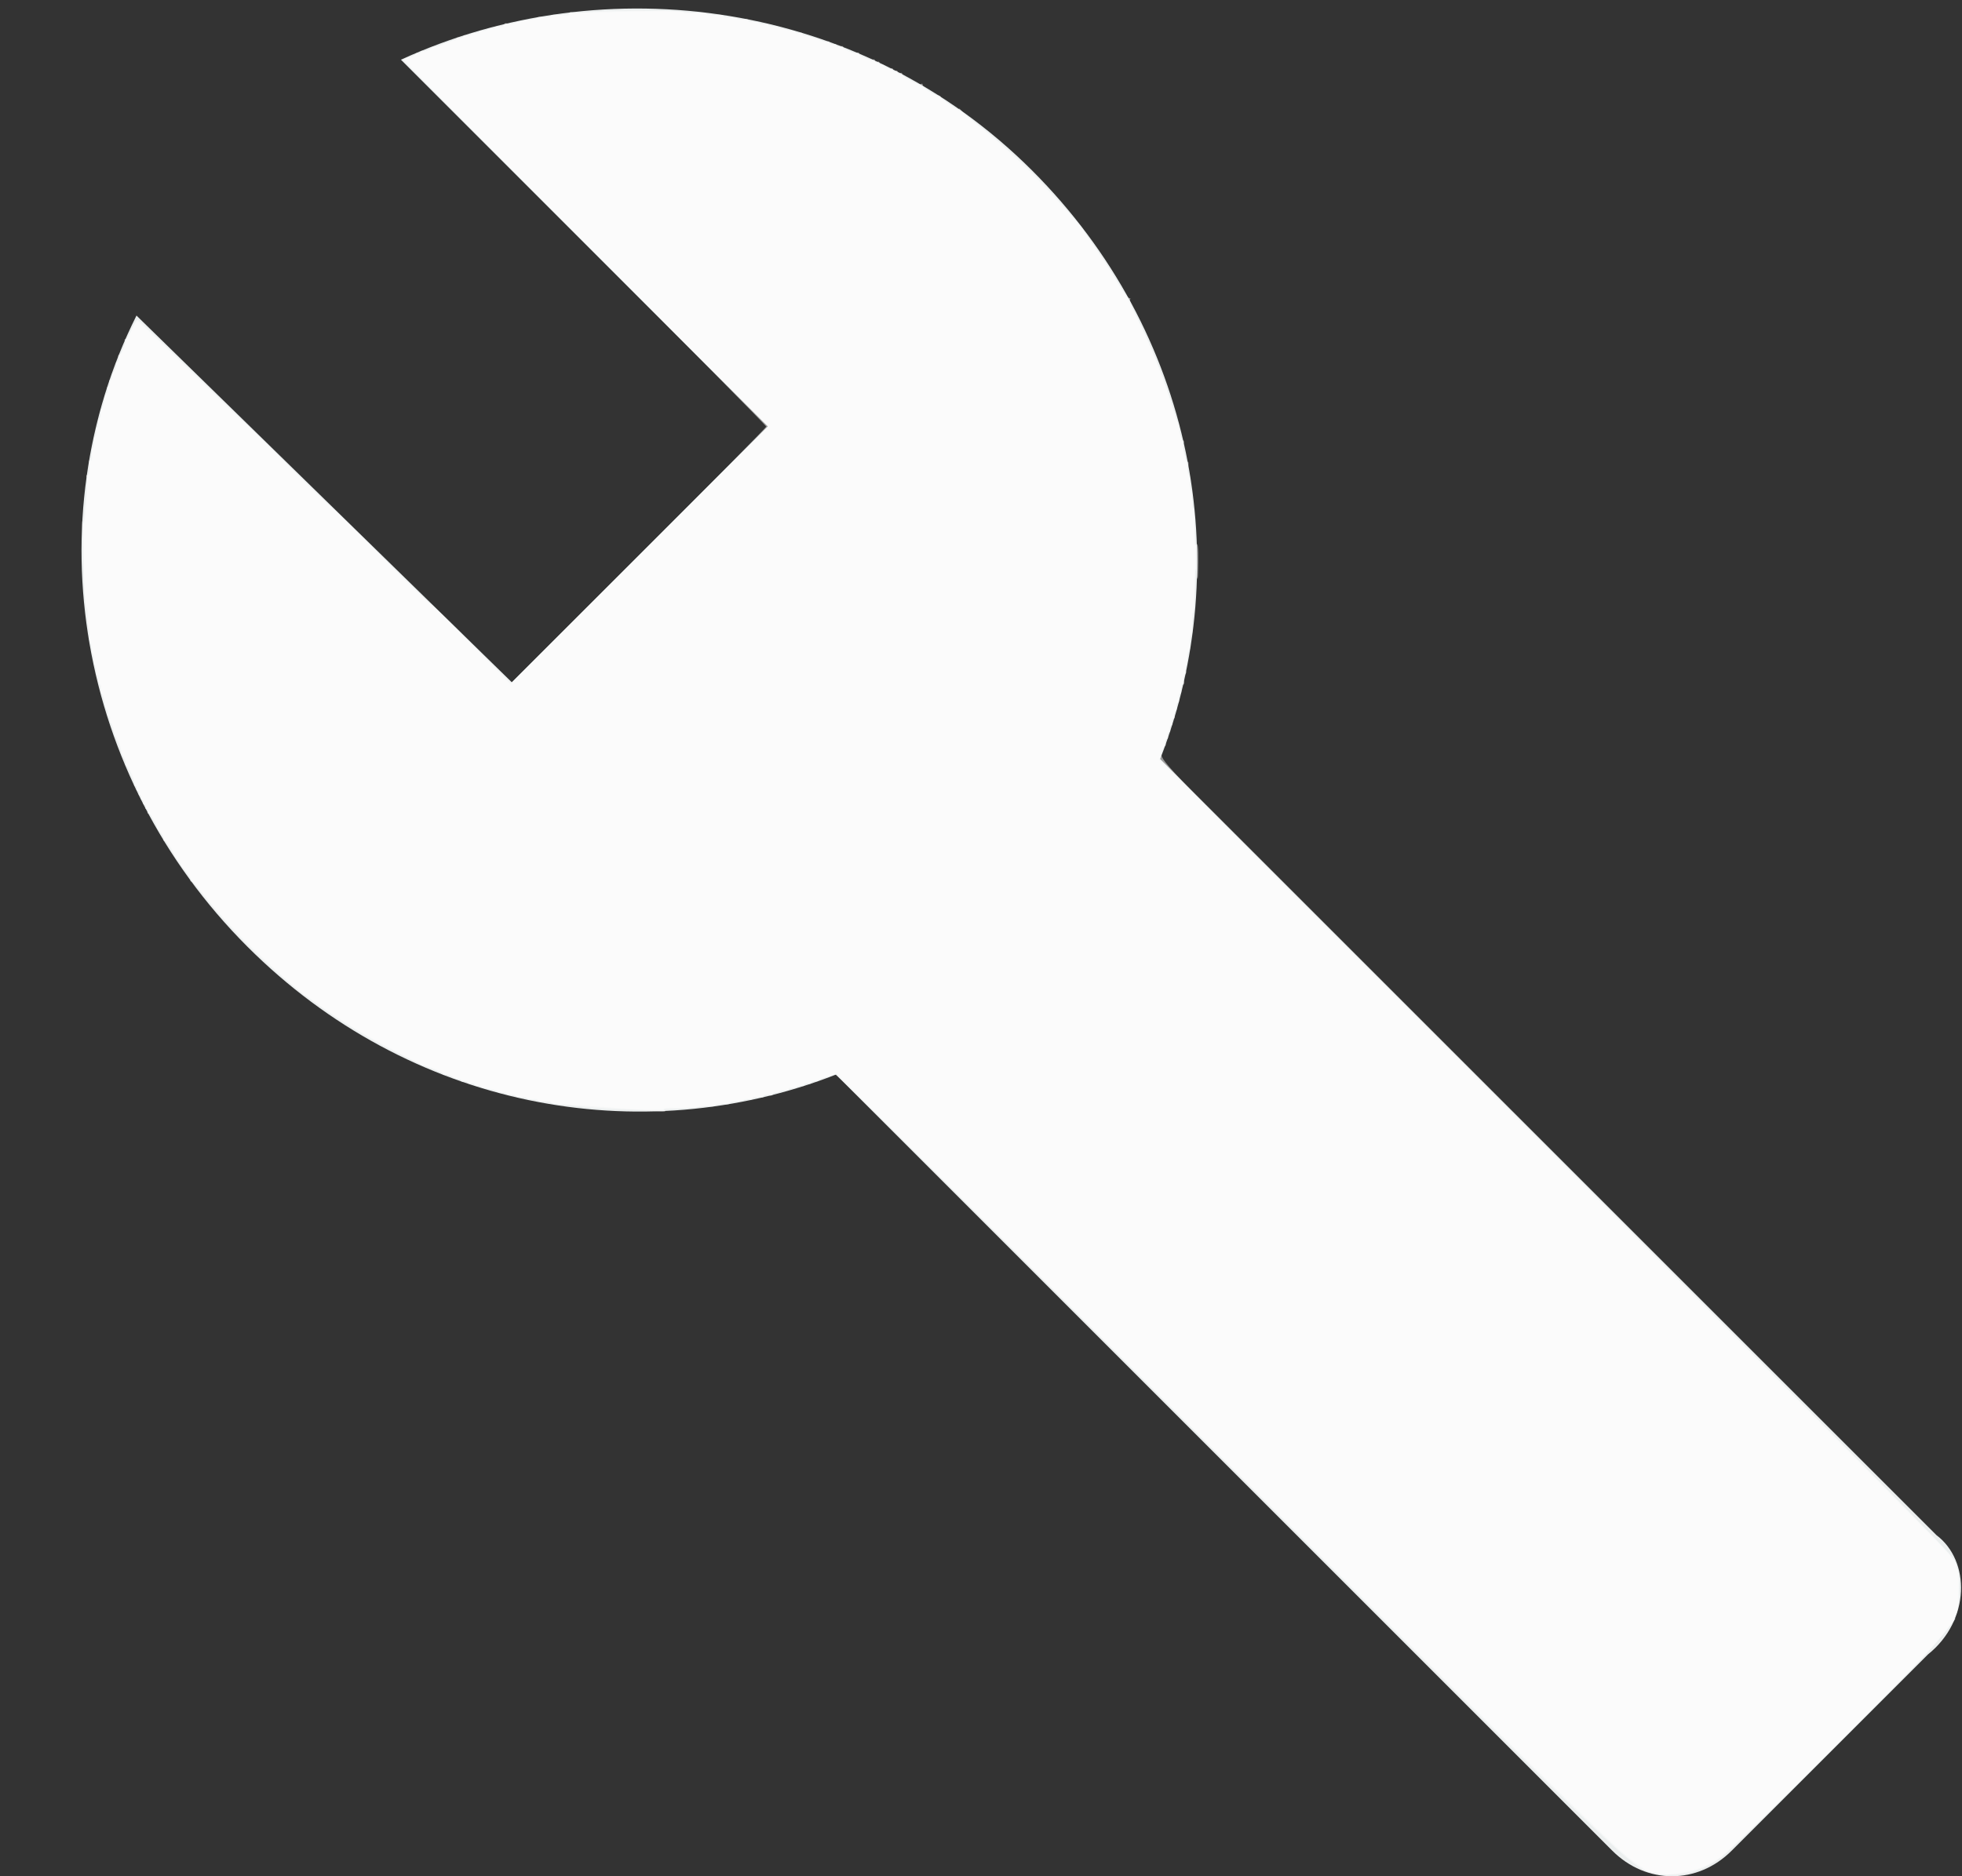 <?xml version="1.0" encoding="UTF-8" standalone="no"?>
<svg
   xmlns:dc="http://purl.org/dc/elements/1.1/"
   xmlns:cc="http://creativecommons.org/ns#"
   xmlns:rdf="http://www.w3.org/1999/02/22-rdf-syntax-ns#"
   xmlns:svg="http://www.w3.org/2000/svg"
   xmlns="http://www.w3.org/2000/svg"
   xmlns:sodipodi="http://sodipodi.sourceforge.net/DTD/sodipodi-0.dtd"
   xmlns:inkscape="http://www.inkscape.org/namespaces/inkscape"
   inkscape:version="1.0 (4035a4fb49, 2020-05-01)"
   sodipodi:docname="administration.svg"
   id="svg4"
   version="1.1"
   fill="none"
   viewBox="0 0 23 22"
   height="22"
   width="23">
  <rect x="0" y="0" width="23" height="22" fill="#333333" stroke="none"/>
  <defs
     id="defs8" />
  <sodipodi:namedview
     inkscape:current-layer="svg4"
     inkscape:window-maximized="1"
     inkscape:window-y="-9"
     inkscape:window-x="-9"
     inkscape:cy="10.946988"
     inkscape:cx="11.5"
     inkscape:zoom="37.727273"
     showgrid="false"
     id="namedview6"
     inkscape:window-height="1001"
     inkscape:window-width="1920"
     inkscape:pageshadow="2"
     inkscape:pageopacity="0"
     guidetolerance="10"
     gridtolerance="10"
     objecttolerance="10"
     borderopacity="1"
     bordercolor="#666666"
     pagecolor="#ffffff" />
  <path
     id="path2"
     fill="#ECEFEF"
     d="M22.7 18L13.6 8.9C14.5 6.6 14 3.9 12.1 2C10.1 -0 7.1 -0.4 4.7 0.7L9 5L6 8L1.6 3.7C0.4 6.1 0.9 9.1 2.9 11.1C4.8 13 7.5 13.5 9.8 12.6L18.9 21.7C19.3 22.1 19.9 22.1 20.3 21.7L22.6 19.4C23.1 19 23.1 18.3 22.7 18Z" />
  <path
     id="path12"
     d="m 19.448,21.973 c -0.311,-0.051 -0.068,0.18 -5.009,-4.76 l -4.628,-4.627 -0.232,0.082 C 9.325,12.758 8.93,12.862 8.631,12.919 7.81,13.075 6.741,13.036 5.907,12.818 3.905,12.296 2.213,10.802 1.446,8.878 1.112,8.041 0.977,7.339 0.977,6.443 c 0,-0.708 0.105,-1.357 0.322,-1.985 0.123,-0.357 0.287,-0.726 0.317,-0.715 0.012,0.004 1.002,0.966 2.2,2.137 L 5.995,8.01 7.502,6.503 9.008,4.997 6.861,2.849 4.713,0.701 5.025,0.577 c 0.819,-0.324 1.526,-0.455 2.446,-0.454 0.616,8.9744e-4 0.927,0.034 1.472,0.155 2.681,0.598 4.718,2.871 5.038,5.622 0.032,0.272 0.039,0.498 0.029,0.871 -0.02,0.704 -0.111,1.223 -0.328,1.863 l -0.094,0.278 4.635,4.634 c 3.444,3.443 4.648,4.663 4.688,4.747 0.04,0.086 0.053,0.168 0.052,0.339 -0.002,0.401 0.028,0.363 -1.387,1.784 -0.68,0.683 -1.304,1.293 -1.388,1.356 -0.224,0.169 -0.487,0.24 -0.739,0.198 z"
     style="opacity:0.5;fill:#ffffff;stroke-width:0.027" />
  <path
     id="path14"
     d="m 19.425,21.968 c 0,-0.014 -0.021,-0.021 -0.046,-0.016 -0.026,0.005 -0.058,7.9e-5 -0.073,-0.011 -0.015,-0.011 -0.104,-0.077 -0.199,-0.146 -0.202,-0.148 -1.328,-1.258 -5.905,-5.825 -1.856,-1.852 -3.388,-3.367 -3.406,-3.368 -0.018,-9.46e-4 -0.044,0.005 -0.059,0.012 -0.015,0.008 -0.05,0.018 -0.08,0.022 -0.029,0.004 -0.057,0.019 -0.061,0.032 -0.005,0.013 -0.025,0.018 -0.046,0.01 -0.021,-0.008 -0.038,-0.002 -0.038,0.014 0,0.016 -0.018,0.022 -0.04,0.013 -0.022,-0.008 -0.04,-0.002 -0.04,0.013 0,0.016 -0.017,0.022 -0.037,0.014 -0.02,-0.008 -0.045,-0.002 -0.054,0.013 -0.009,0.015 -0.034,0.02 -0.056,0.012 -0.021,-0.008 -0.039,-0.003 -0.039,0.012 0,0.015 -0.024,0.021 -0.053,0.013 -0.029,-0.008 -0.053,-9.17e-4 -0.053,0.015 0,0.016 -0.018,0.022 -0.04,0.014 -0.022,-0.008 -0.04,-0.001 -0.04,0.016 0,0.019 -0.021,0.025 -0.053,0.014 -0.031,-0.01 -0.053,-0.005 -0.053,0.012 0,0.017 -0.026,0.022 -0.066,0.012 -0.04,-0.01 -0.066,-0.005 -0.066,0.012 0,0.016 -0.017,0.022 -0.038,0.014 -0.021,-0.008 -0.054,-0.005 -0.073,0.007 -0.019,0.012 -0.061,0.018 -0.094,0.014 -0.033,-0.004 -0.06,0.005 -0.06,0.02 0,0.016 -0.031,0.022 -0.076,0.012 -0.043,-0.009 -0.084,-0.003 -0.094,0.014 -0.01,0.016 -0.047,0.022 -0.083,0.013 -0.036,-0.009 -0.085,-0.007 -0.111,0.004 -0.026,0.011 -0.136,0.018 -0.245,0.015 -0.149,-0.004 -0.189,0.002 -0.159,0.024 0.03,0.021 0.003,0.025 -0.106,0.014 -0.252,-0.025 -1.016,-0.078 -1.131,-0.079 -0.061,-2.12e-4 -0.104,-0.011 -0.096,-0.024 0.008,-0.013 -0.022,-0.019 -0.068,-0.012 -0.046,0.007 -0.083,9.7e-4 -0.083,-0.013 0,-0.014 -0.03,-0.019 -0.066,-0.012 -0.036,0.007 -0.066,10e-4 -0.066,-0.013 0,-0.014 -0.03,-0.02 -0.066,-0.013 -0.036,0.007 -0.066,0.001 -0.066,-0.013 0,-0.014 -0.024,-0.02 -0.053,-0.012 -0.029,0.008 -0.053,0.002 -0.053,-0.013 0,-0.015 -0.023,-0.021 -0.052,-0.014 -0.028,0.007 -0.056,8.8e-4 -0.061,-0.015 -0.005,-0.015 -0.047,-0.028 -0.094,-0.028 -0.047,0 -0.085,-0.011 -0.085,-0.025 0,-0.014 -0.018,-0.018 -0.04,-0.01 -0.022,0.008 -0.04,0.002 -0.04,-0.013 0,-0.016 -0.018,-0.022 -0.04,-0.013 -0.022,0.008 -0.04,0.002 -0.04,-0.013 0,-0.016 -0.018,-0.022 -0.04,-0.013 -0.022,0.008 -0.04,0.003 -0.04,-0.013 0,-0.015 -0.015,-0.023 -0.033,-0.017 -0.018,0.006 -0.049,-0.006 -0.07,-0.026 -0.02,-0.02 -0.053,-0.031 -0.073,-0.023 -0.02,0.008 -0.036,0.003 -0.036,-0.01 0,-0.022 -0.169,-0.093 -0.225,-0.094 -0.015,-2.39e-4 -0.032,-0.008 -0.04,-0.017 -0.007,-0.009 -0.127,-0.073 -0.265,-0.143 C 4.36,12.187 3.998,11.969 3.754,11.792 3.655,11.72 3.575,11.666 3.575,11.671 c 0,0.005 -0.062,-0.046 -0.137,-0.112 C 2.987,11.161 2.643,10.812 2.411,10.516 2.334,10.418 2.26,10.337 2.245,10.337 c -0.014,0 -0.019,-0.011 -0.011,-0.024 0.008,-0.013 -0.02,-0.061 -0.062,-0.106 -0.042,-0.045 -0.069,-0.083 -0.06,-0.083 0.009,-4.64e-4 -6.306e-4,-0.015 -0.022,-0.033 -0.022,-0.018 -0.043,-0.048 -0.047,-0.067 C 2.032,9.969 1.954,9.86 1.927,9.86 c -0.014,0 -0.018,-0.011 -0.009,-0.026 0.009,-0.014 -0.009,-0.05 -0.038,-0.08 C 1.85,9.725 1.832,9.701 1.839,9.701 c 0.008,0 -0.005,-0.036 -0.027,-0.08 -0.023,-0.044 -0.053,-0.08 -0.069,-0.08 -0.015,0 -0.02,-0.012 -0.011,-0.027 0.009,-0.015 0.003,-0.027 -0.013,-0.027 -0.016,0 -0.022,-0.012 -0.013,-0.027 0.009,-0.015 0.003,-0.027 -0.013,-0.027 -0.016,0 -0.022,-0.012 -0.013,-0.027 0.009,-0.015 0.003,-0.027 -0.013,-0.027 -0.016,0 -0.022,-0.012 -0.013,-0.027 0.009,-0.015 0.003,-0.027 -0.013,-0.027 -0.016,0 -0.022,-0.012 -0.013,-0.027 0.009,-0.015 0.003,-0.027 -0.013,-0.027 -0.016,0 -0.022,-0.012 -0.013,-0.027 0.009,-0.015 0.003,-0.027 -0.013,-0.027 -0.016,0 -0.023,-0.011 -0.014,-0.025 0.018,-0.029 -0.065,-0.214 -0.096,-0.214 -0.011,0 -0.014,-0.016 -0.007,-0.036 0.008,-0.02 -0.004,-0.054 -0.026,-0.076 -0.022,-0.022 -0.035,-0.045 -0.028,-0.052 0.016,-0.016 -0.042,-0.18 -0.064,-0.18 -0.01,-10e-6 -0.019,-0.032 -0.021,-0.072 -0.002,-0.04 -0.017,-0.076 -0.032,-0.081 -0.015,-0.005 -0.021,-0.026 -0.013,-0.047 0.008,-0.021 0.002,-0.038 -0.014,-0.038 -0.016,0 -0.022,-0.018 -0.013,-0.04 0.008,-0.022 0.005,-0.04 -0.007,-0.04 -0.012,-2.65e-5 -0.024,-0.038 -0.026,-0.085 -0.002,-0.047 -0.015,-0.089 -0.03,-0.094 -0.015,-0.005 -0.021,-0.032 -0.014,-0.061 0.007,-0.028 0.001,-0.052 -0.014,-0.052 -0.015,0 -0.021,-0.024 -0.013,-0.053 0.008,-0.029 0.002,-0.053 -0.013,-0.053 -0.015,0 -0.021,-0.023 -0.014,-0.05 0.007,-0.028 0.001,-0.057 -0.013,-0.066 -0.014,-0.009 -0.02,-0.039 -0.013,-0.066 0.007,-0.027 6.279e-4,-0.058 -0.015,-0.067 -0.015,-0.009 -0.021,-0.035 -0.013,-0.056 0.008,-0.022 0.002,-0.055 -0.015,-0.075 -0.016,-0.02 -0.022,-0.055 -0.013,-0.079 0.009,-0.024 0.008,-0.064 -0.003,-0.09 -0.011,-0.026 -0.017,-0.091 -0.014,-0.146 0.003,-0.055 -0.004,-0.1 -0.016,-0.1 C 1,7.13 0.988,6.96 0.985,6.752 0.982,6.545 0.974,6.303 0.967,6.216 c -0.007,-0.092 -0.004,-0.131 0.007,-0.093 0.013,0.045 0.026,-0.028 0.038,-0.221 0.01,-0.158 0.011,-0.298 0.003,-0.311 -0.008,-0.013 -5.364e-4,-0.024 0.017,-0.024 0.021,0 0.027,-0.03 0.016,-0.093 -0.01,-0.063 -0.006,-0.088 0.013,-0.076 0.019,0.012 0.024,-0.011 0.016,-0.066 -0.007,-0.046 -9.71e-4,-0.083 0.013,-0.083 0.014,0 0.019,-0.03 0.012,-0.066 -0.007,-0.036 -0.001,-0.066 0.013,-0.066 0.014,0 0.02,-0.024 0.012,-0.053 -0.008,-0.029 -0.002,-0.053 0.013,-0.053 0.015,0 0.021,-0.024 0.013,-0.053 -0.008,-0.029 -0.002,-0.053 0.013,-0.053 0.015,0 0.021,-0.023 0.014,-0.052 -0.007,-0.028 -0.003,-0.055 0.011,-0.06 0.013,-0.004 0.027,-0.047 0.03,-0.094 0.003,-0.047 0.016,-0.086 0.029,-0.086 0.012,-2.65e-5 0.016,-0.018 0.007,-0.04 -0.008,-0.022 -0.002,-0.04 0.013,-0.04 0.016,0 0.022,-0.018 0.013,-0.04 -0.008,-0.022 -0.003,-0.04 0.013,-0.04 0.015,0 0.023,-0.015 0.017,-0.033 -0.006,-0.018 0.006,-0.049 0.026,-0.07 0.02,-0.02 0.031,-0.053 0.023,-0.073 -0.008,-0.02 -0.001,-0.036 0.015,-0.036 0.016,0 0.022,-0.018 0.013,-0.04 -0.008,-0.022 -0.006,-0.04 0.006,-0.04 0.031,0 0.087,-0.132 0.068,-0.161 -0.008,-0.013 -0.004,-0.025 0.009,-0.025 0.013,0 0.046,-0.048 0.072,-0.106 0.026,-0.058 0.056,-0.106 0.066,-0.106 0.01,0 0.3,0.275 0.645,0.612 0.345,0.337 0.627,0.606 0.627,0.599 0,-0.007 0.217,0.206 0.482,0.475 C 3.632,5.718 3.86,5.937 3.873,5.937 c 0.013,0 0.275,0.256 0.582,0.57 0.307,0.313 0.57,0.57 0.586,0.57 0.016,0 0.234,0.212 0.485,0.47 L 5.982,8.018 7.482,6.521 c 0.825,-0.824 1.5,-1.507 1.5,-1.519 0,-0.012 -0.954,-0.978 -2.12,-2.146 C 5.695,1.688 4.741,0.719 4.741,0.703 c 0,-0.016 0.027,-0.031 0.059,-0.034 0.033,-0.002 0.063,-0.017 0.069,-0.032 0.005,-0.015 0.02,-0.021 0.034,-0.013 0.013,0.008 0.024,0.003 0.024,-0.012 0,-0.015 0.016,-0.021 0.036,-0.013 0.02,0.008 0.054,-0.004 0.076,-0.026 0.022,-0.022 0.046,-0.034 0.054,-0.026 0.007,0.007 0.06,-0.007 0.116,-0.032 0.056,-0.025 0.111,-0.044 0.122,-0.041 0.011,0.002 0.02,-0.007 0.02,-0.022 0,-0.014 0.018,-0.019 0.04,-0.01 0.022,0.008 0.04,0.002 0.04,-0.013 0,-0.016 0.017,-0.022 0.037,-0.014 0.02,0.008 0.045,0.002 0.054,-0.013 0.009,-0.015 0.034,-0.02 0.056,-0.012 0.021,0.008 0.039,0.002 0.039,-0.014 0,-0.016 0.017,-0.022 0.037,-0.014 0.02,0.008 0.045,0.002 0.054,-0.013 0.009,-0.015 0.034,-0.02 0.056,-0.012 0.021,0.008 0.039,0.003 0.039,-0.012 0,-0.015 0.024,-0.021 0.053,-0.013 0.032,0.008 0.053,8.1325e-4 0.053,-0.019 0,-0.019 0.018,-0.026 0.042,-0.016 0.023,0.009 0.056,0.008 0.072,-0.003 0.03,-0.019 0.087,-0.031 0.195,-0.042 0.032,-0.003 0.066,-0.015 0.077,-0.025 0.011,-0.011 0.046,-0.013 0.079,-0.004 0.033,0.008 0.067,0.002 0.077,-0.014 0.011,-0.018 0.058,-0.022 0.122,-0.012 0.072,0.012 0.104,0.007 0.104,-0.015 0,-0.017 0.009,-0.026 0.02,-0.019 0.011,0.007 0.306,0.004 0.656,-0.006 0.386,-0.011 0.643,-0.009 0.653,0.006 0.009,0.014 0.072,0.017 0.138,0.008 0.076,-0.01 0.127,-0.006 0.139,0.012 0.01,0.017 0.056,0.023 0.107,0.014 0.054,-0.009 0.089,-0.003 0.089,0.013 0,0.016 0.034,0.023 0.08,0.016 0.044,-0.006 0.08,-5.1581e-4 0.08,0.013 0,0.014 0.03,0.017 0.066,0.008 0.042,-0.01 0.066,-0.005 0.066,0.013 0,0.018 0.027,0.025 0.066,0.017 0.036,-0.007 0.066,-0.001 0.066,0.013 0,0.014 0.024,0.02 0.053,0.012 0.029,-0.008 0.053,-0.002 0.053,0.013 0,0.015 0.023,0.021 0.052,0.014 0.028,-0.007 0.056,-0.002 0.06,0.012 0.005,0.014 0.053,0.027 0.107,0.03 0.054,0.003 0.099,0.015 0.099,0.028 5.3e-5,0.012 0.018,0.016 0.04,0.007 0.022,-0.008 0.04,-0.003 0.04,0.012 0,0.015 0.015,0.024 0.033,0.022 0.018,-0.003 0.078,0.015 0.134,0.039 0.055,0.025 0.112,0.038 0.126,0.029 0.014,-0.009 0.025,-0.002 0.025,0.015 0,0.017 0.018,0.024 0.04,0.016 0.022,-0.008 0.04,-0.002 0.04,0.013 0,0.016 0.018,0.022 0.04,0.013 0.022,-0.008 0.04,-0.006 0.04,0.006 0,0.031 0.132,0.087 0.161,0.068 0.013,-0.008 0.025,-0.004 0.025,0.009 0,0.032 0.13,0.09 0.161,0.071 0.013,-0.008 0.025,-0.002 0.025,0.014 0,0.016 0.012,0.022 0.027,0.013 0.015,-0.009 0.027,-0.002 0.027,0.016 0,0.018 0.007,0.025 0.016,0.016 0.009,-0.009 0.034,0.001 0.055,0.022 0.021,0.021 0.05,0.032 0.063,0.024 0.013,-0.008 0.024,-0.002 0.024,0.015 0,0.016 0.012,0.022 0.027,0.013 0.015,-0.009 0.027,-0.003 0.027,0.013 0,0.016 0.012,0.022 0.027,0.013 0.015,-0.009 0.027,-0.004 0.027,0.011 0,0.034 0.199,0.138 0.222,0.116 0.009,-0.009 0.017,-0.004 0.017,0.011 0,0.033 0.13,0.122 0.178,0.122 0.019,0 0.034,0.008 0.034,0.019 0,0.01 0.048,0.05 0.106,0.089 0.058,0.039 0.106,0.062 0.106,0.051 0,-0.01 0.015,2.359e-4 0.033,0.023 0.018,0.023 0.152,0.138 0.298,0.254 0.146,0.117 0.402,0.354 0.57,0.527 0.296,0.305 0.562,0.598 0.557,0.613 -0.001,0.004 0.062,0.1 0.141,0.212 0.079,0.113 0.194,0.291 0.256,0.397 0.062,0.106 0.126,0.192 0.141,0.192 0.015,0 0.021,0.007 0.011,0.016 -0.009,0.009 0.025,0.099 0.076,0.201 0.131,0.259 0.311,0.708 0.397,0.989 0.04,0.131 0.08,0.245 0.089,0.252 0.008,0.007 0.019,0.055 0.023,0.106 0.004,0.051 0.019,0.097 0.033,0.102 0.014,0.005 0.019,0.019 0.012,0.032 -0.022,0.035 0.017,0.239 0.043,0.223 0.013,-0.008 0.016,0.022 0.007,0.067 -0.009,0.044 -0.005,0.081 0.008,0.081 0.013,0 0.02,0.042 0.014,0.093 -0.006,0.051 -2.65e-4,0.093 0.013,0.093 0.013,0 0.019,0.048 0.013,0.106 -0.006,0.058 8e-5,0.106 0.013,0.106 0.012,-2.1e-6 0.019,0.104 0.015,0.232 -0.006,0.166 -1.32e-4,0.221 0.019,0.192 0.02,-0.029 0.026,0.032 0.024,0.212 -0.003,0.218 -0.006,0.234 -0.023,0.119 -0.014,-0.095 -0.018,-0.045 -0.016,0.176 0.002,0.175 -0.006,0.303 -0.02,0.294 -0.013,-0.008 -0.018,0.045 -0.011,0.122 0.008,0.079 0.002,0.136 -0.012,0.136 -0.014,0 -0.021,0.042 -0.015,0.093 0.006,0.051 4.45e-4,0.093 -0.012,0.093 -0.013,0 -0.02,0.027 -0.017,0.06 0.003,0.033 -0.003,0.08 -0.014,0.105 -0.011,0.025 -0.012,0.057 -0.004,0.071 0.009,0.014 0.003,0.034 -0.012,0.043 -0.015,0.01 -0.021,0.04 -0.012,0.068 0.01,0.031 0.004,0.051 -0.015,0.051 -0.018,0 -0.026,0.022 -0.018,0.053 0.008,0.029 0.002,0.053 -0.013,0.053 -0.015,0 -0.021,0.024 -0.013,0.053 0.008,0.029 0.002,0.053 -0.013,0.053 -0.015,0 -0.02,0.018 -0.012,0.039 0.008,0.021 0.003,0.046 -0.012,0.056 -0.015,0.009 -0.021,0.033 -0.013,0.054 0.008,0.02 0.001,0.037 -0.014,0.037 -0.016,0 -0.022,0.018 -0.013,0.04 0.008,0.022 0.002,0.04 -0.013,0.04 -0.016,0 -0.022,0.018 -0.013,0.04 0.008,0.022 0.002,0.04 -0.013,0.04 -0.016,0 -0.022,0.018 -0.013,0.04 0.008,0.022 0.002,0.04 -0.013,0.04 -0.016,0 -0.022,0.017 -0.014,0.038 0.008,0.021 0.004,0.042 -0.009,0.046 -0.013,0.005 -0.03,0.044 -0.038,0.089 -0.013,0.076 0.104,0.199 2.532,2.624 2.369,2.367 6.315,6.345 6.653,6.706 0.081,0.087 0.143,0.173 0.137,0.191 -0.006,0.018 -0.001,0.033 0.011,0.033 0.012,-10e-6 0.019,0.098 0.016,0.219 -0.007,0.242 -0.012,0.283 -0.042,0.331 -0.011,0.018 -0.014,0.033 -0.006,0.033 0.015,0 0.012,0.005 -0.253,0.318 -0.247,0.293 -2.306,2.341 -2.488,2.476 -0.104,0.077 -0.213,0.129 -0.324,0.157 -0.21,0.053 -0.419,0.072 -0.419,0.039 z"
     style="opacity:0.5;fill:#ffffff;stroke-width:0.027" />
</svg>
